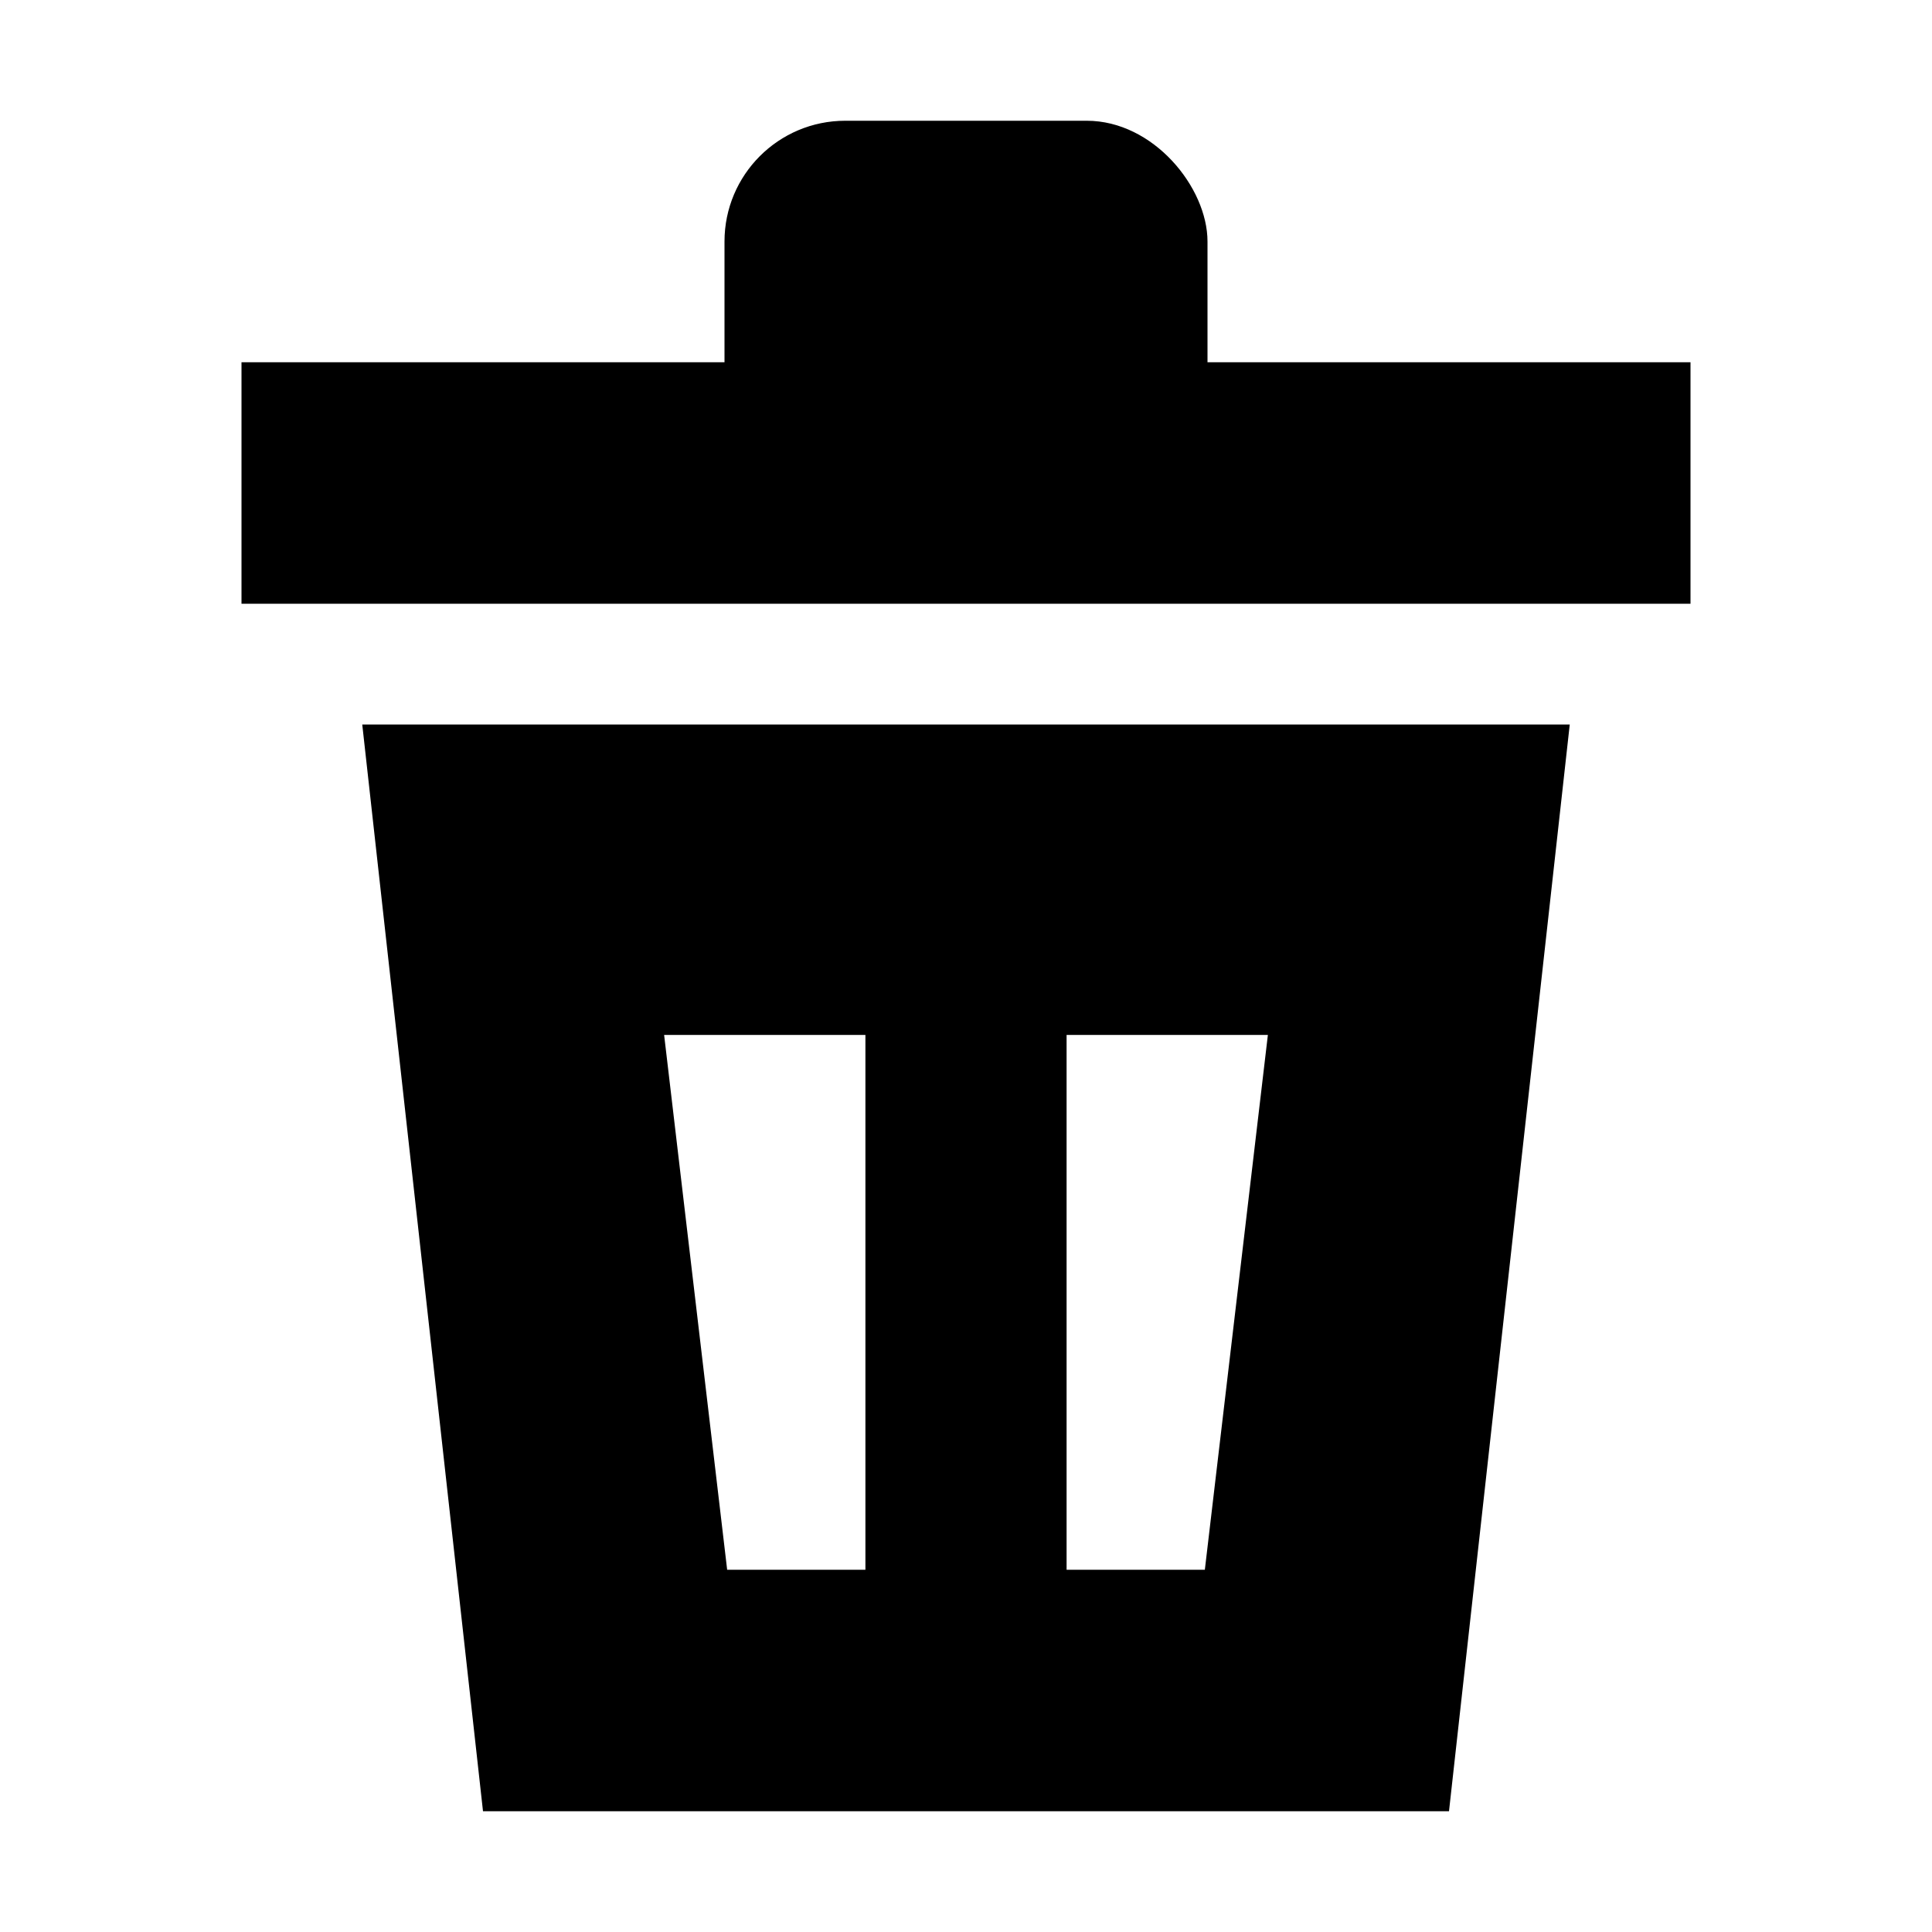 <svg width="16" height="16" viewBox="0 0 16 16" xmlns="http://www.w3.org/2000/svg"><g id="icon_trash" fill="currentColor"><rect id="Rectangle 37121" x="2" y="3" width="12" height="2" /><rect id="Rectangle 37122" x="6" y="1" width="4" height="3" rx="1" /><path id="Union" fill-rule="evenodd" clip-rule="evenodd" d="M13 6H3L4 15H5H6.258H7.167H8.833H9.742H11H12L13 6ZM9.978 13L10.5 8.571H8.833V13H9.978ZM7.167 13V8.571H5.5L6.022 13H7.167Z" /></g></svg>
